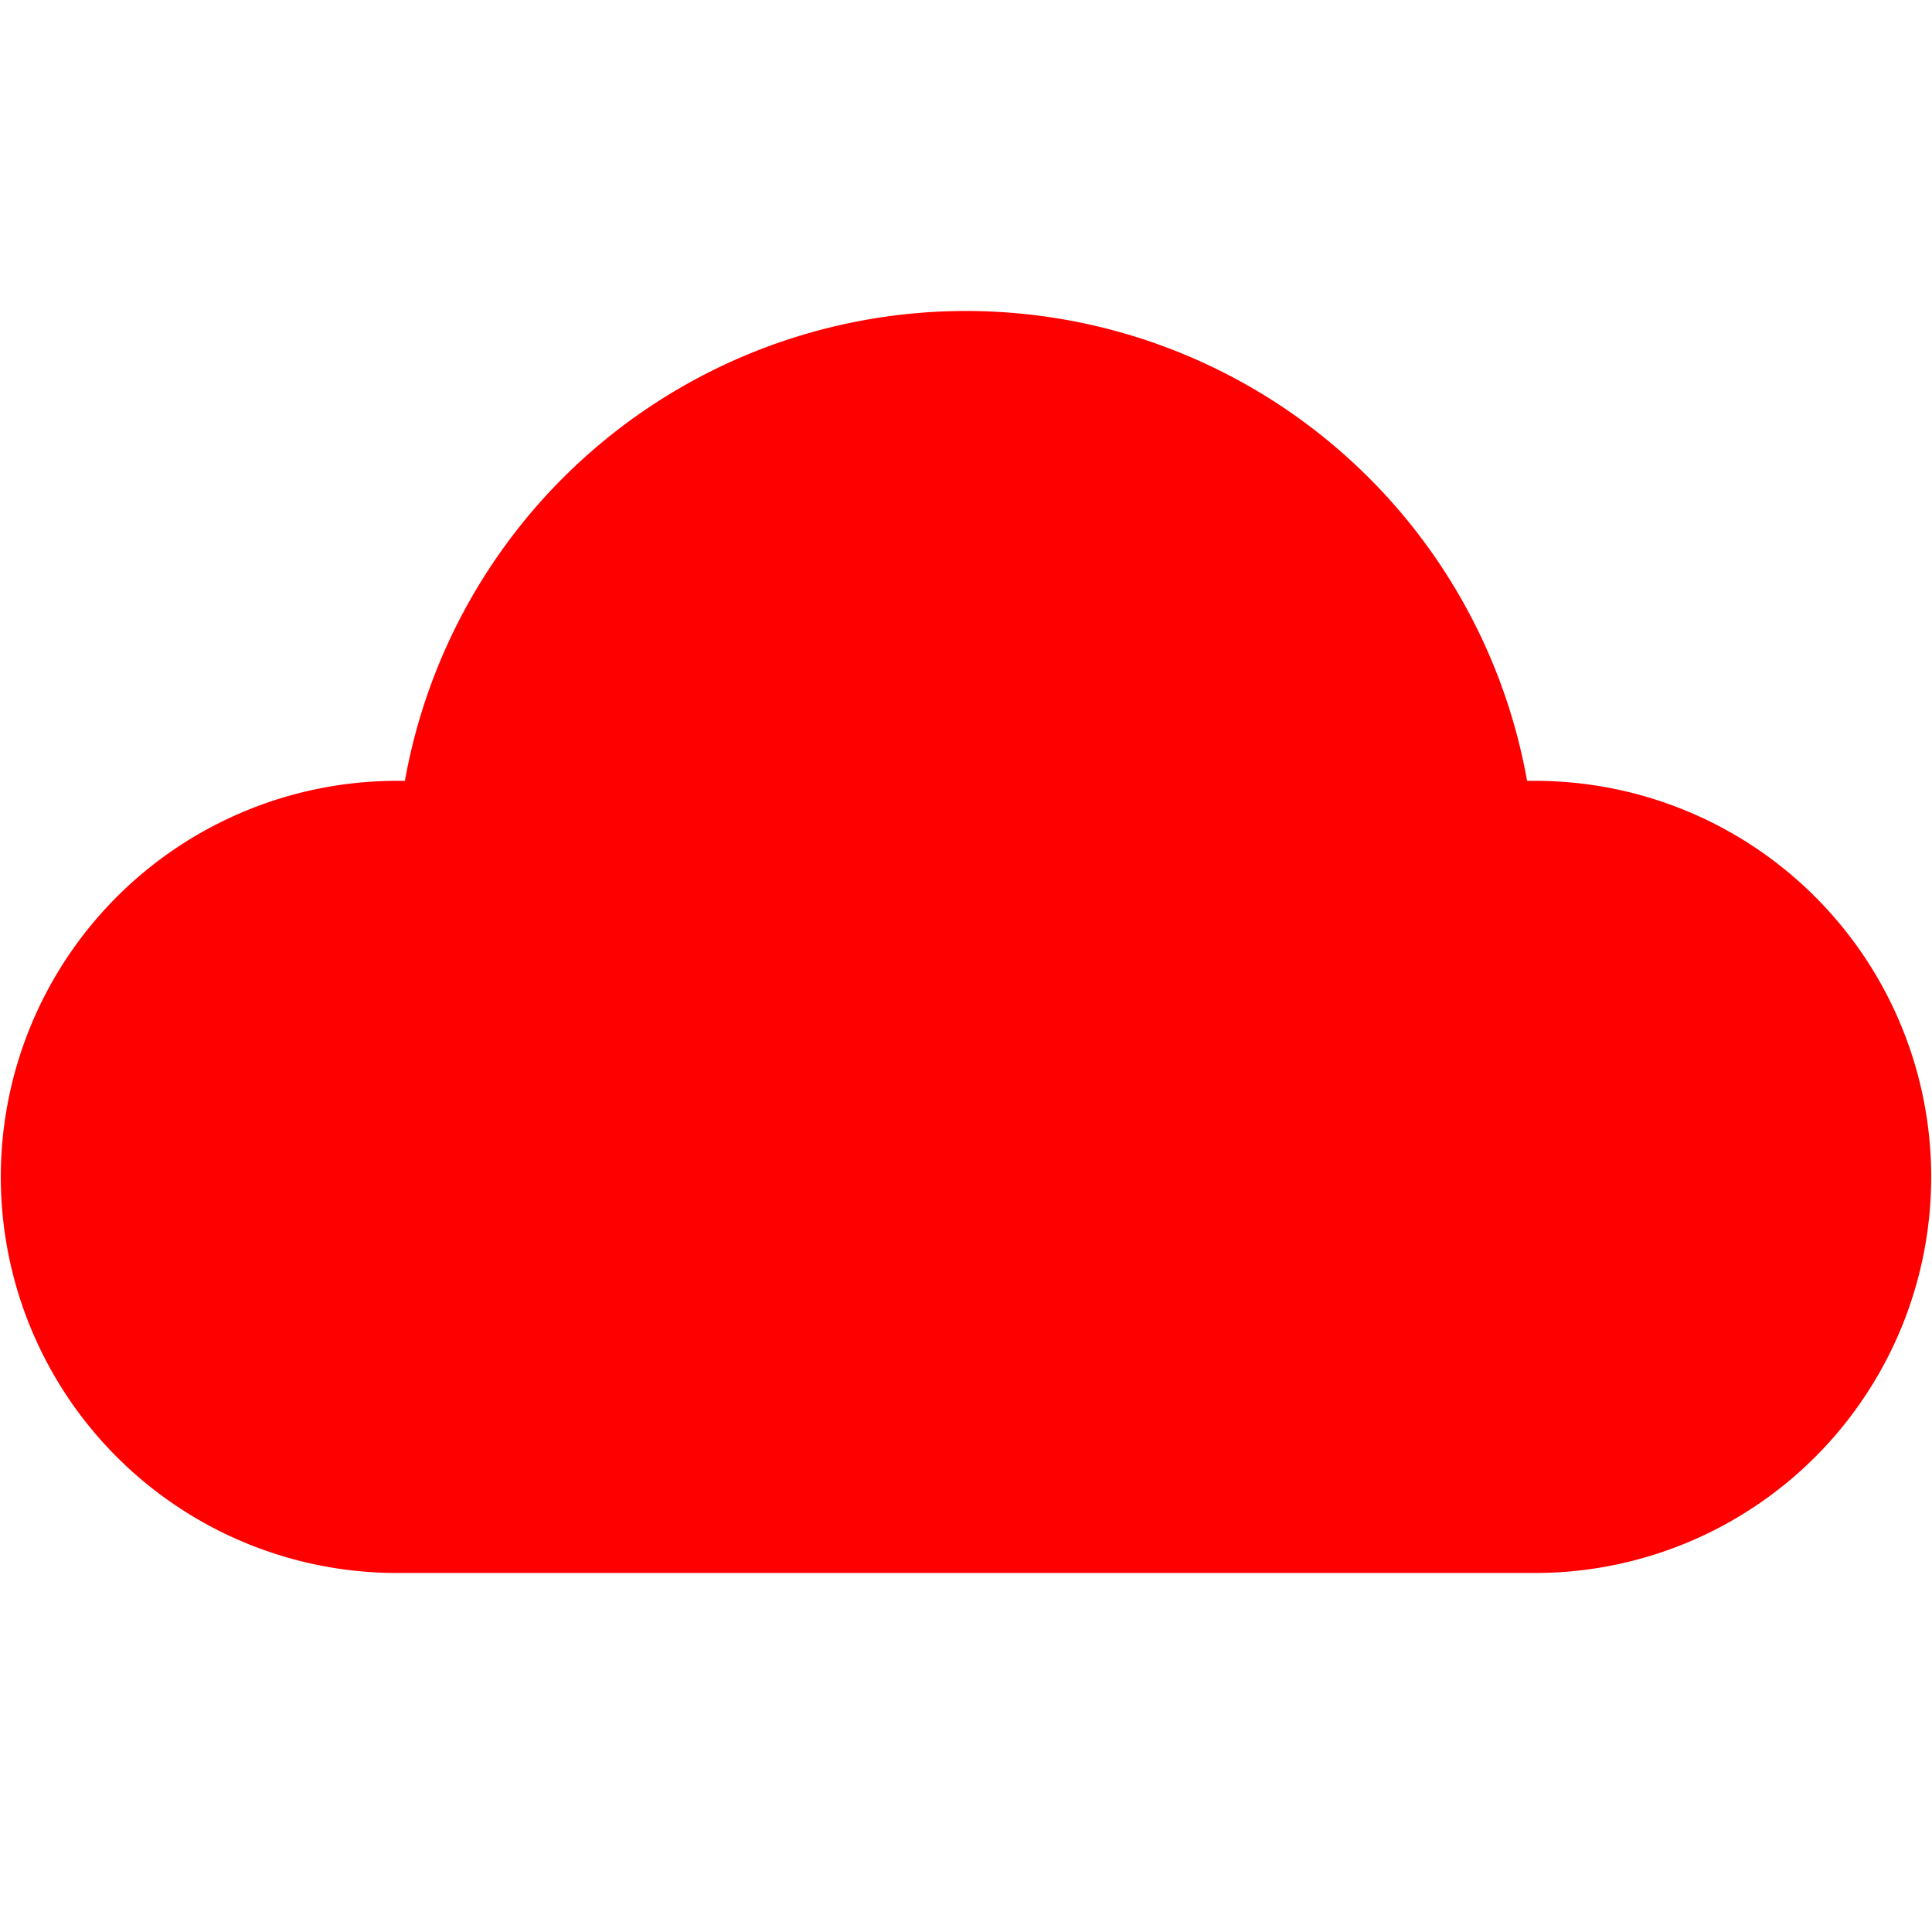 <svg xmlns="http://www.w3.org/2000/svg" width="24" height="24" viewBox="0 0 24 24">
    <path fill="red"
        d="M5.03 9.7a7.08 7.08 0 0 1 13.94 0h.1a4.92 4.92 0 0 1 0 9.84H4.93a4.92 4.92 0 0 1 0-9.84z" />
</svg>